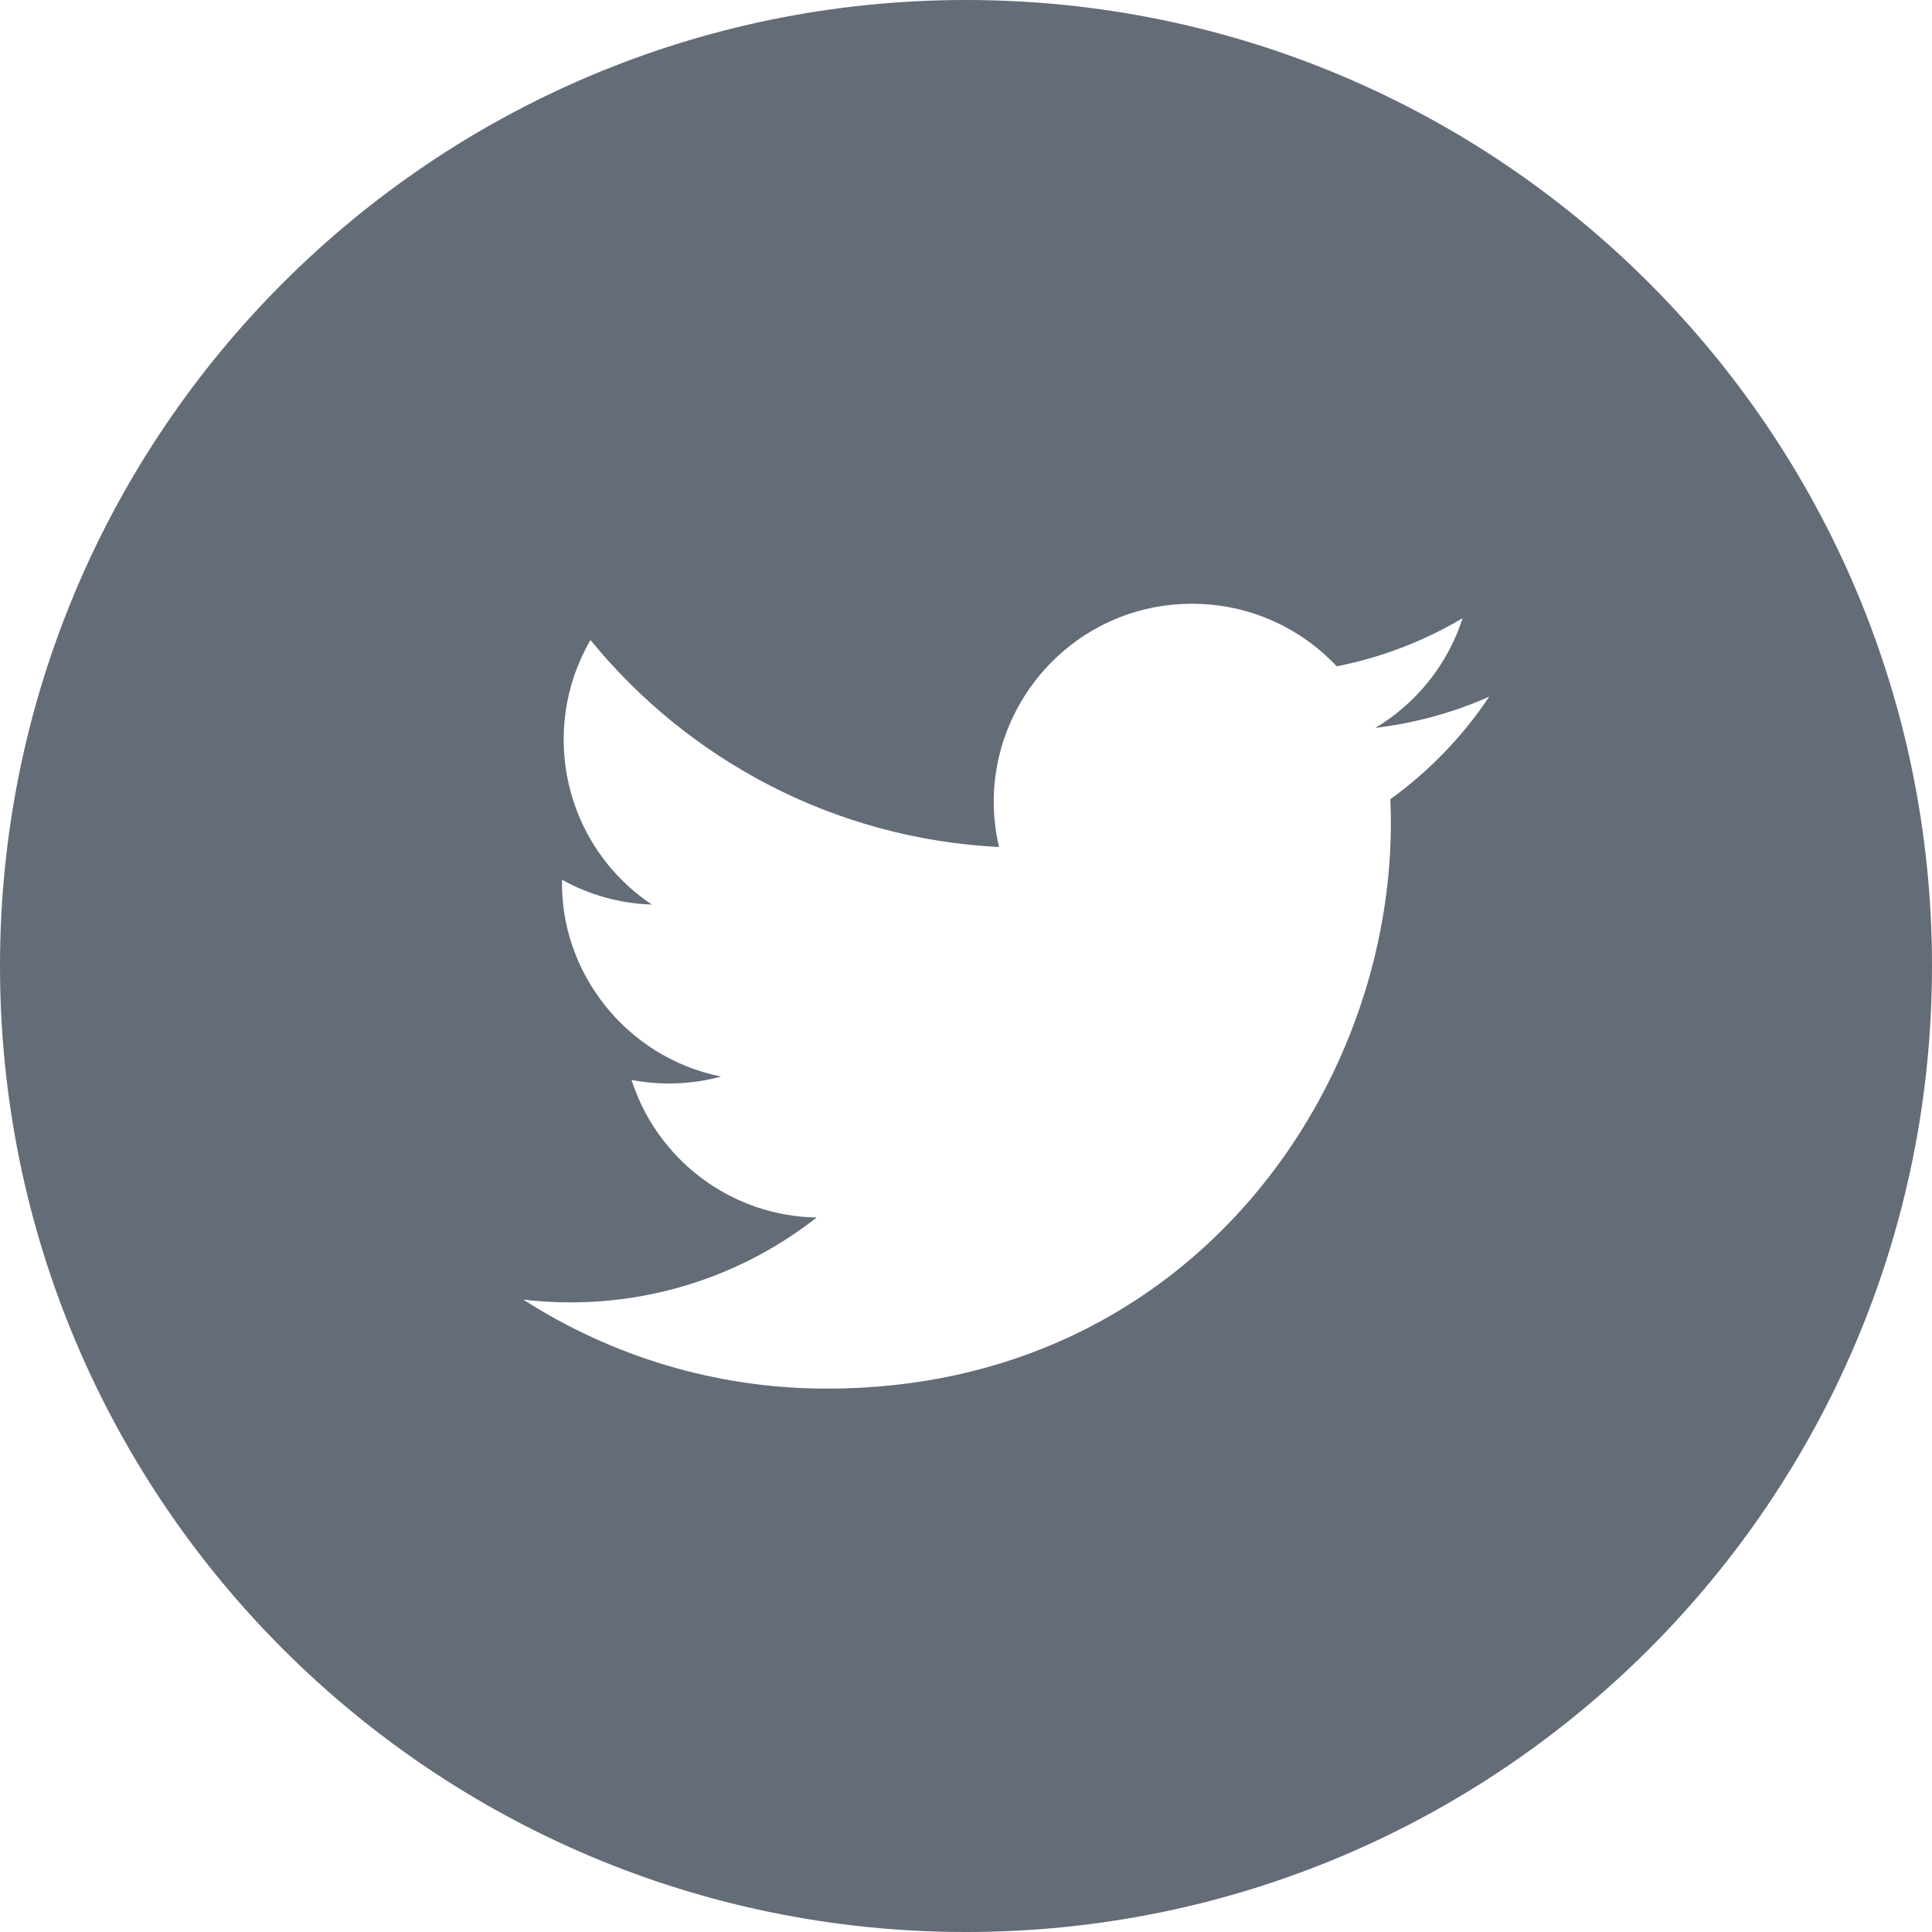 <?xml version="1.0" encoding="UTF-8"?>
<svg width="36px" height="36px" viewBox="0 0 36 36" version="1.1" xmlns="http://www.w3.org/2000/svg" xmlns:xlink="http://www.w3.org/1999/xlink">
    <!-- Generator: Sketch 52.3 (67297) - http://www.bohemiancoding.com/sketch -->
    <title>Social/Twitter</title>
    <desc>Created with Sketch.</desc>
    <g id="Social/Twitter" stroke="none" stroke-width="1" fill="none" fill-rule="evenodd">
        <path d="M0,18 C0,8.059 8.059,0 18,0 C27.941,0 36,8.059 36,18 C36,27.941 27.941,36 18,36 C8.059,36 0,27.941 0,18 Z M27.75,12.981 C27.088,13.275 26.376,13.473 25.629,13.563 C26.391,13.106 26.977,12.382 27.253,11.52 C26.539,11.943 25.749,12.25 24.908,12.416 C24.234,11.698 23.274,11.25 22.212,11.25 C19.828,11.25 18.076,13.474 18.615,15.783 C15.546,15.629 12.825,14.16 11.003,11.926 C10.036,13.585 10.501,15.756 12.146,16.855 C11.541,16.836 10.971,16.67 10.473,16.393 C10.433,18.104 11.659,19.703 13.435,20.06 C12.916,20.201 12.346,20.234 11.768,20.123 C12.237,21.59 13.601,22.658 15.217,22.687 C13.665,23.904 11.709,24.447 9.75,24.216 C11.384,25.264 13.325,25.875 15.411,25.875 C22.267,25.875 26.141,20.085 25.907,14.892 C26.629,14.372 27.255,13.722 27.75,12.981 Z" id="Combined-Shape" fill="#646C78"></path>
    </g>
</svg>